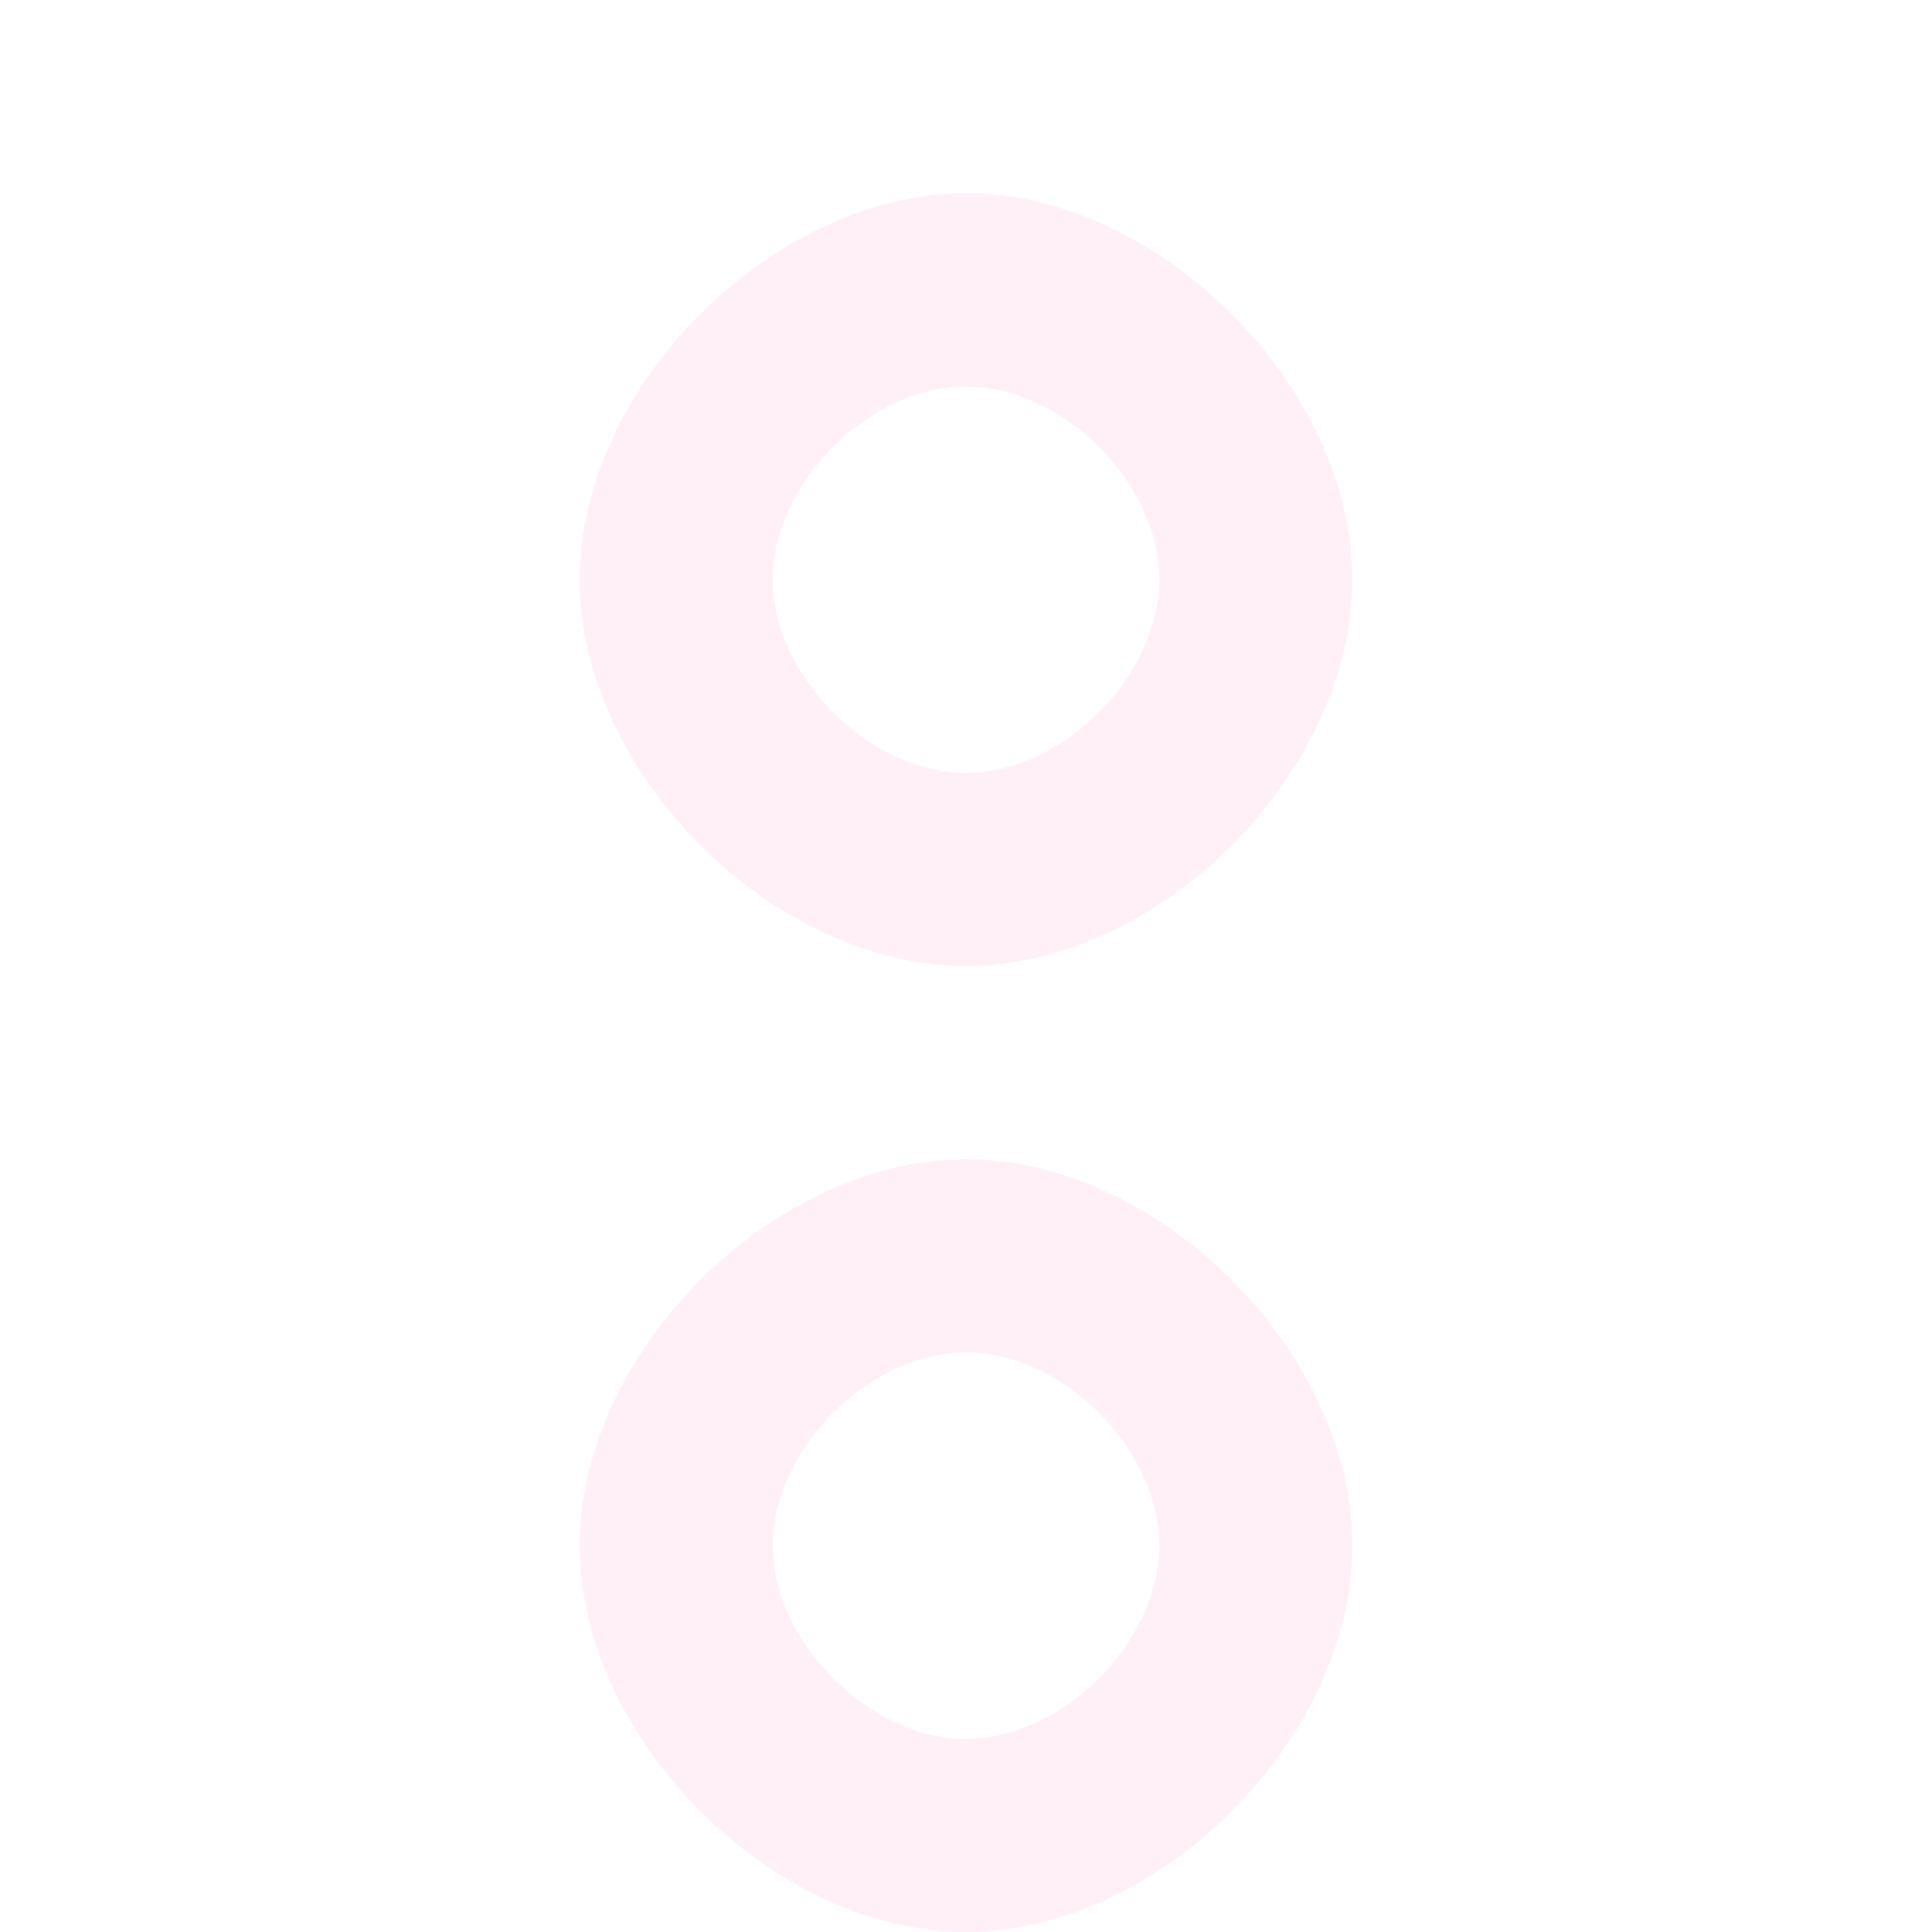 <svg xmlns="http://www.w3.org/2000/svg" width="100" height="100" viewBox="0 0 100 100">
  <g fill="#FF69B4" fill-opacity="0.1">
    <path d="M50 10C40 10 30 20 30 30C30 40 40 50 50 50C60 50 70 40 70 30C70 20 60 10 50 10ZM50 40C45 40 40 35 40 30C40 25 45 20 50 20C55 20 60 25 60 30C60 35 55 40 50 40Z"/>
    <path d="M50 60C40 60 30 70 30 80C30 90 40 100 50 100C60 100 70 90 70 80C70 70 60 60 50 60ZM50 90C45 90 40 85 40 80C40 75 45 70 50 70C55 70 60 75 60 80C60 85 55 90 50 90Z"/>
  </g>
</svg>

